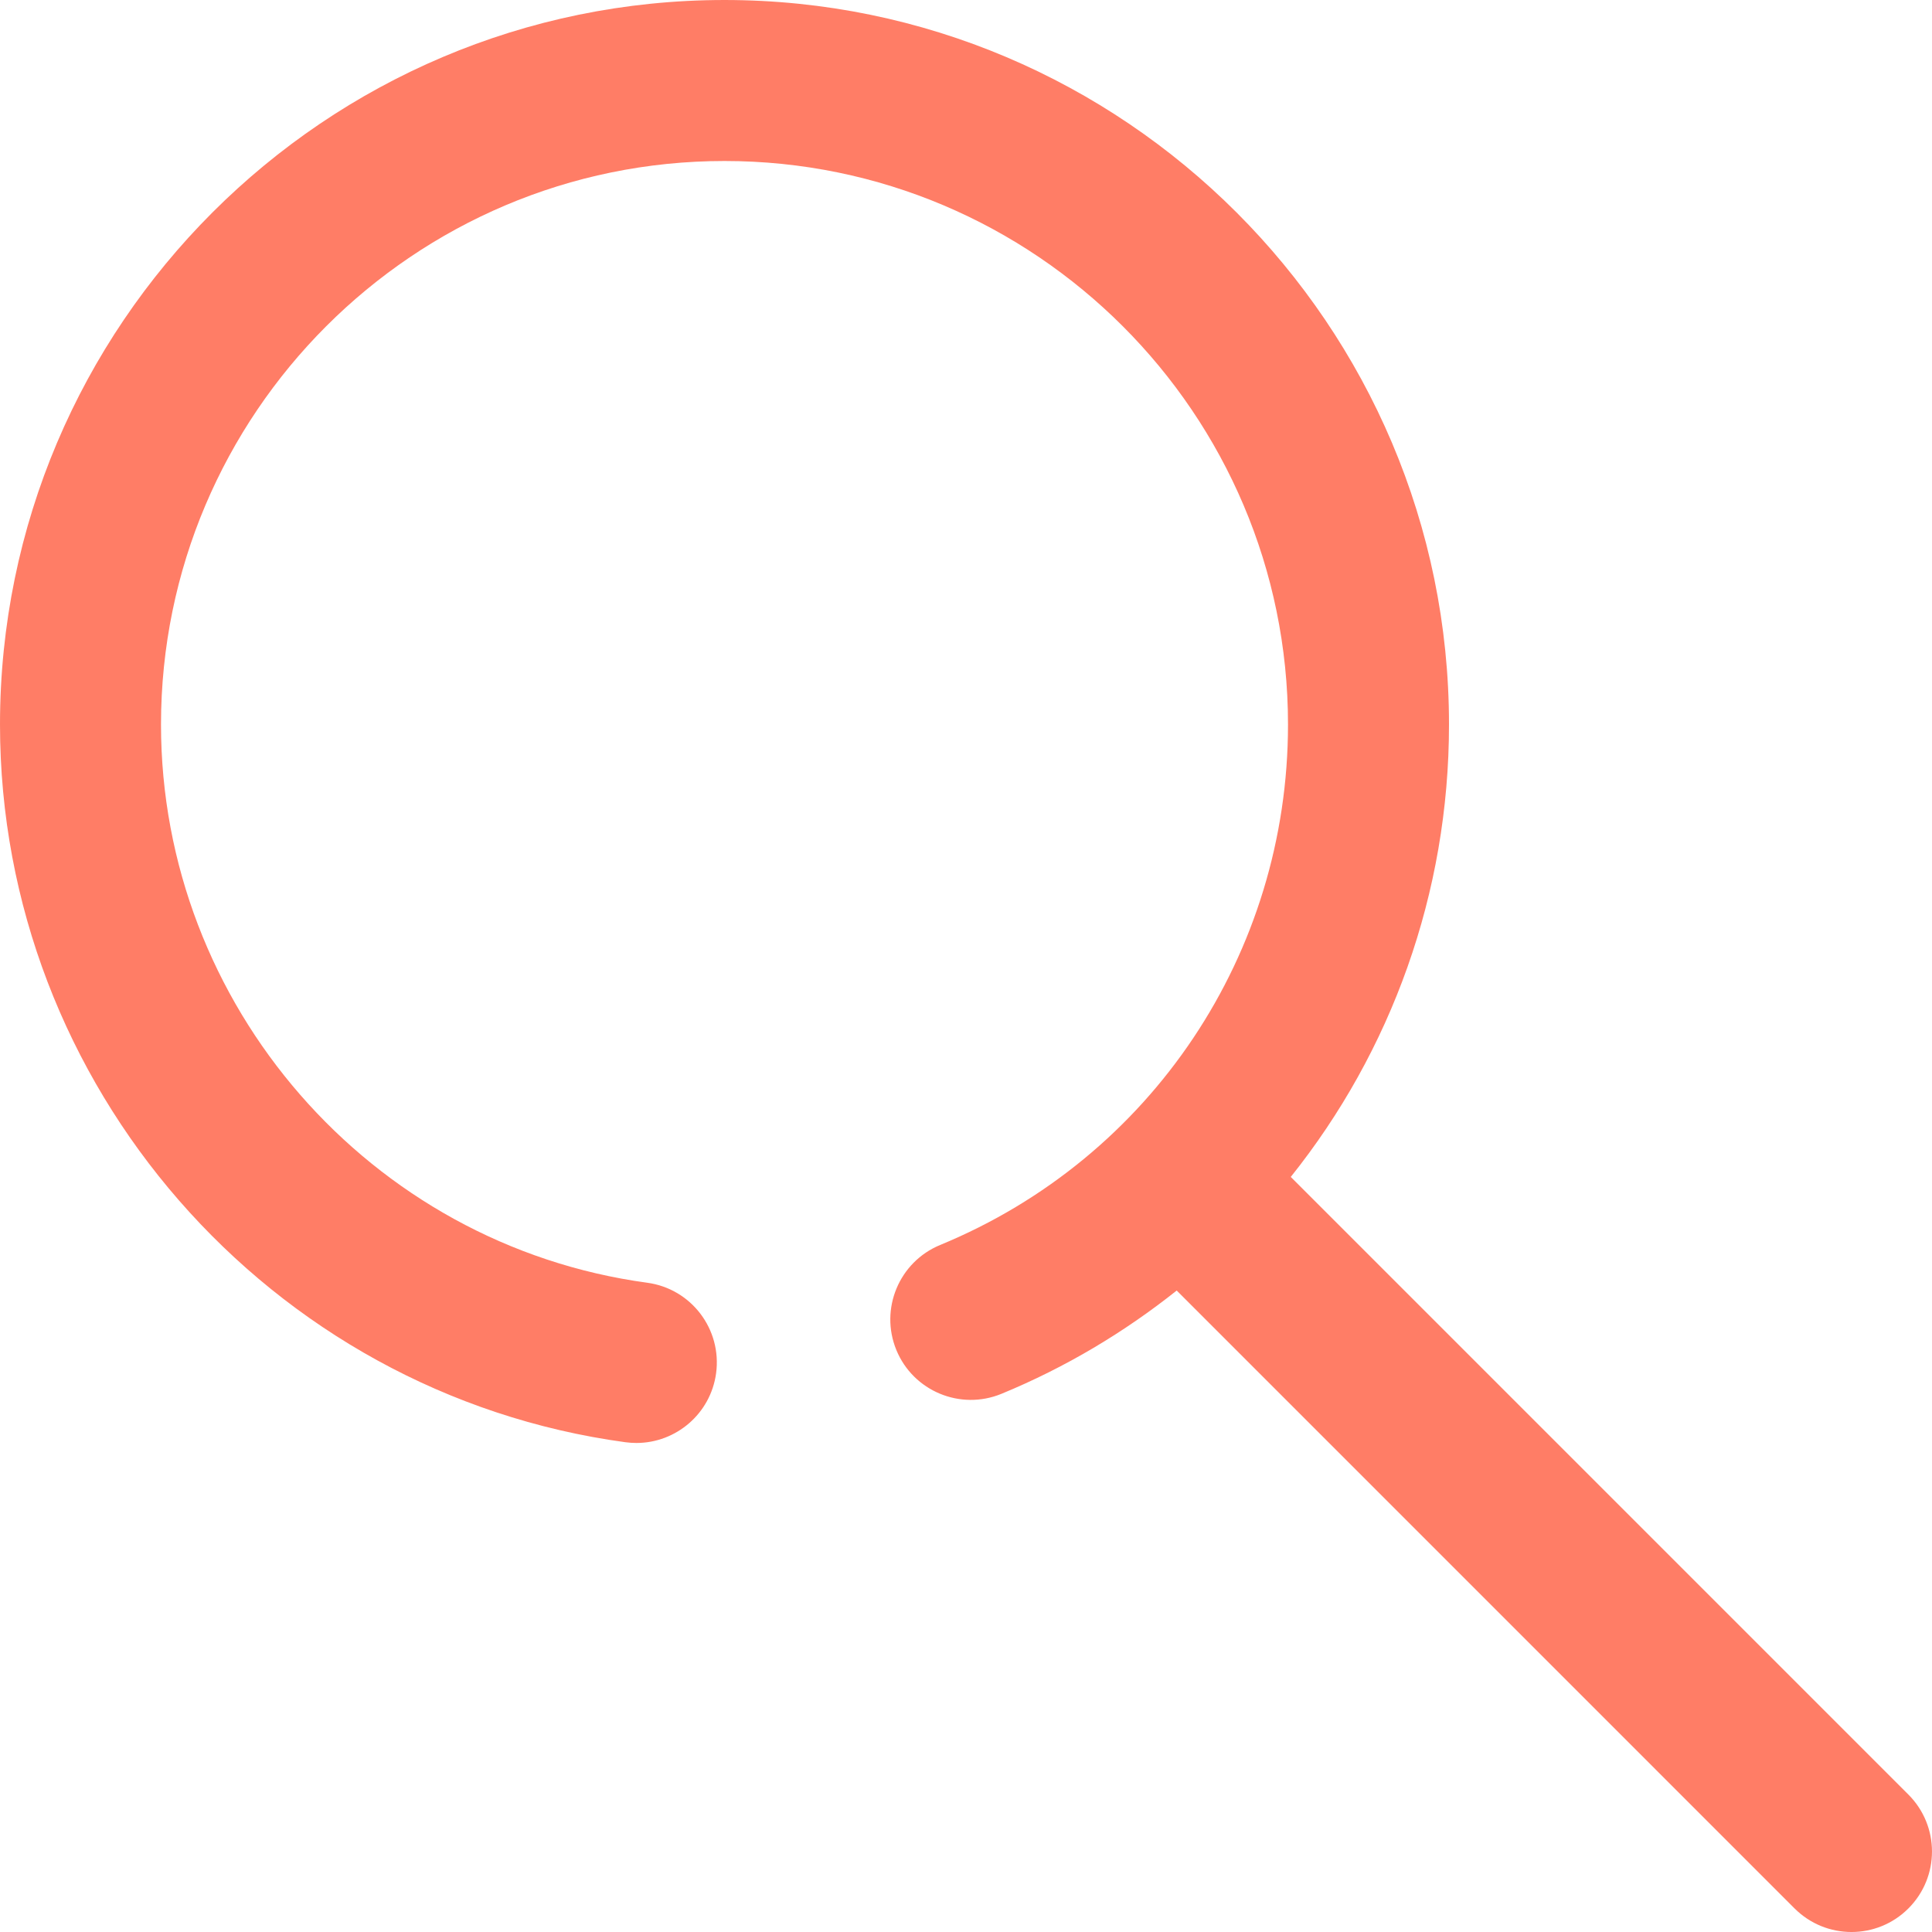 <svg height="384pt" viewBox="0 0 384 384" width="384pt" xmlns="http://www.w3.org/2000/svg"><path d="m124.32 286.656c.734.098 1.465.145 2.176.145 7.871 0 14.742-5.824 15.832-13.84 1.191-8.762-4.938-16.824-13.695-18.008-55.098-7.488-96.633-55.191-96.633-110.953 0-61.762 50.238-112 112-112s112 50.238 112 112c0 45.535-27.145 86.145-69.137 103.449-8.168 3.367-12.062 12.719-8.703 20.887 3.367 8.168 12.727 12.055 20.887 8.695 12.762-5.254 24.41-12.238 34.832-20.527l122.801 122.809c3.137 3.129 7.223 4.688 11.32 4.688s8.184-1.559 11.312-4.688c6.246-6.25 6.246-16.375 0-22.625l-122.762-122.766c19.945-24.945 31.449-56.379 31.449-89.922 0-79.398-64.602-144-144-144s-144 64.602-144 144c0 71.695 53.449 133.023 124.32 142.656zm0 0" fill="#FF7D66"/></svg>